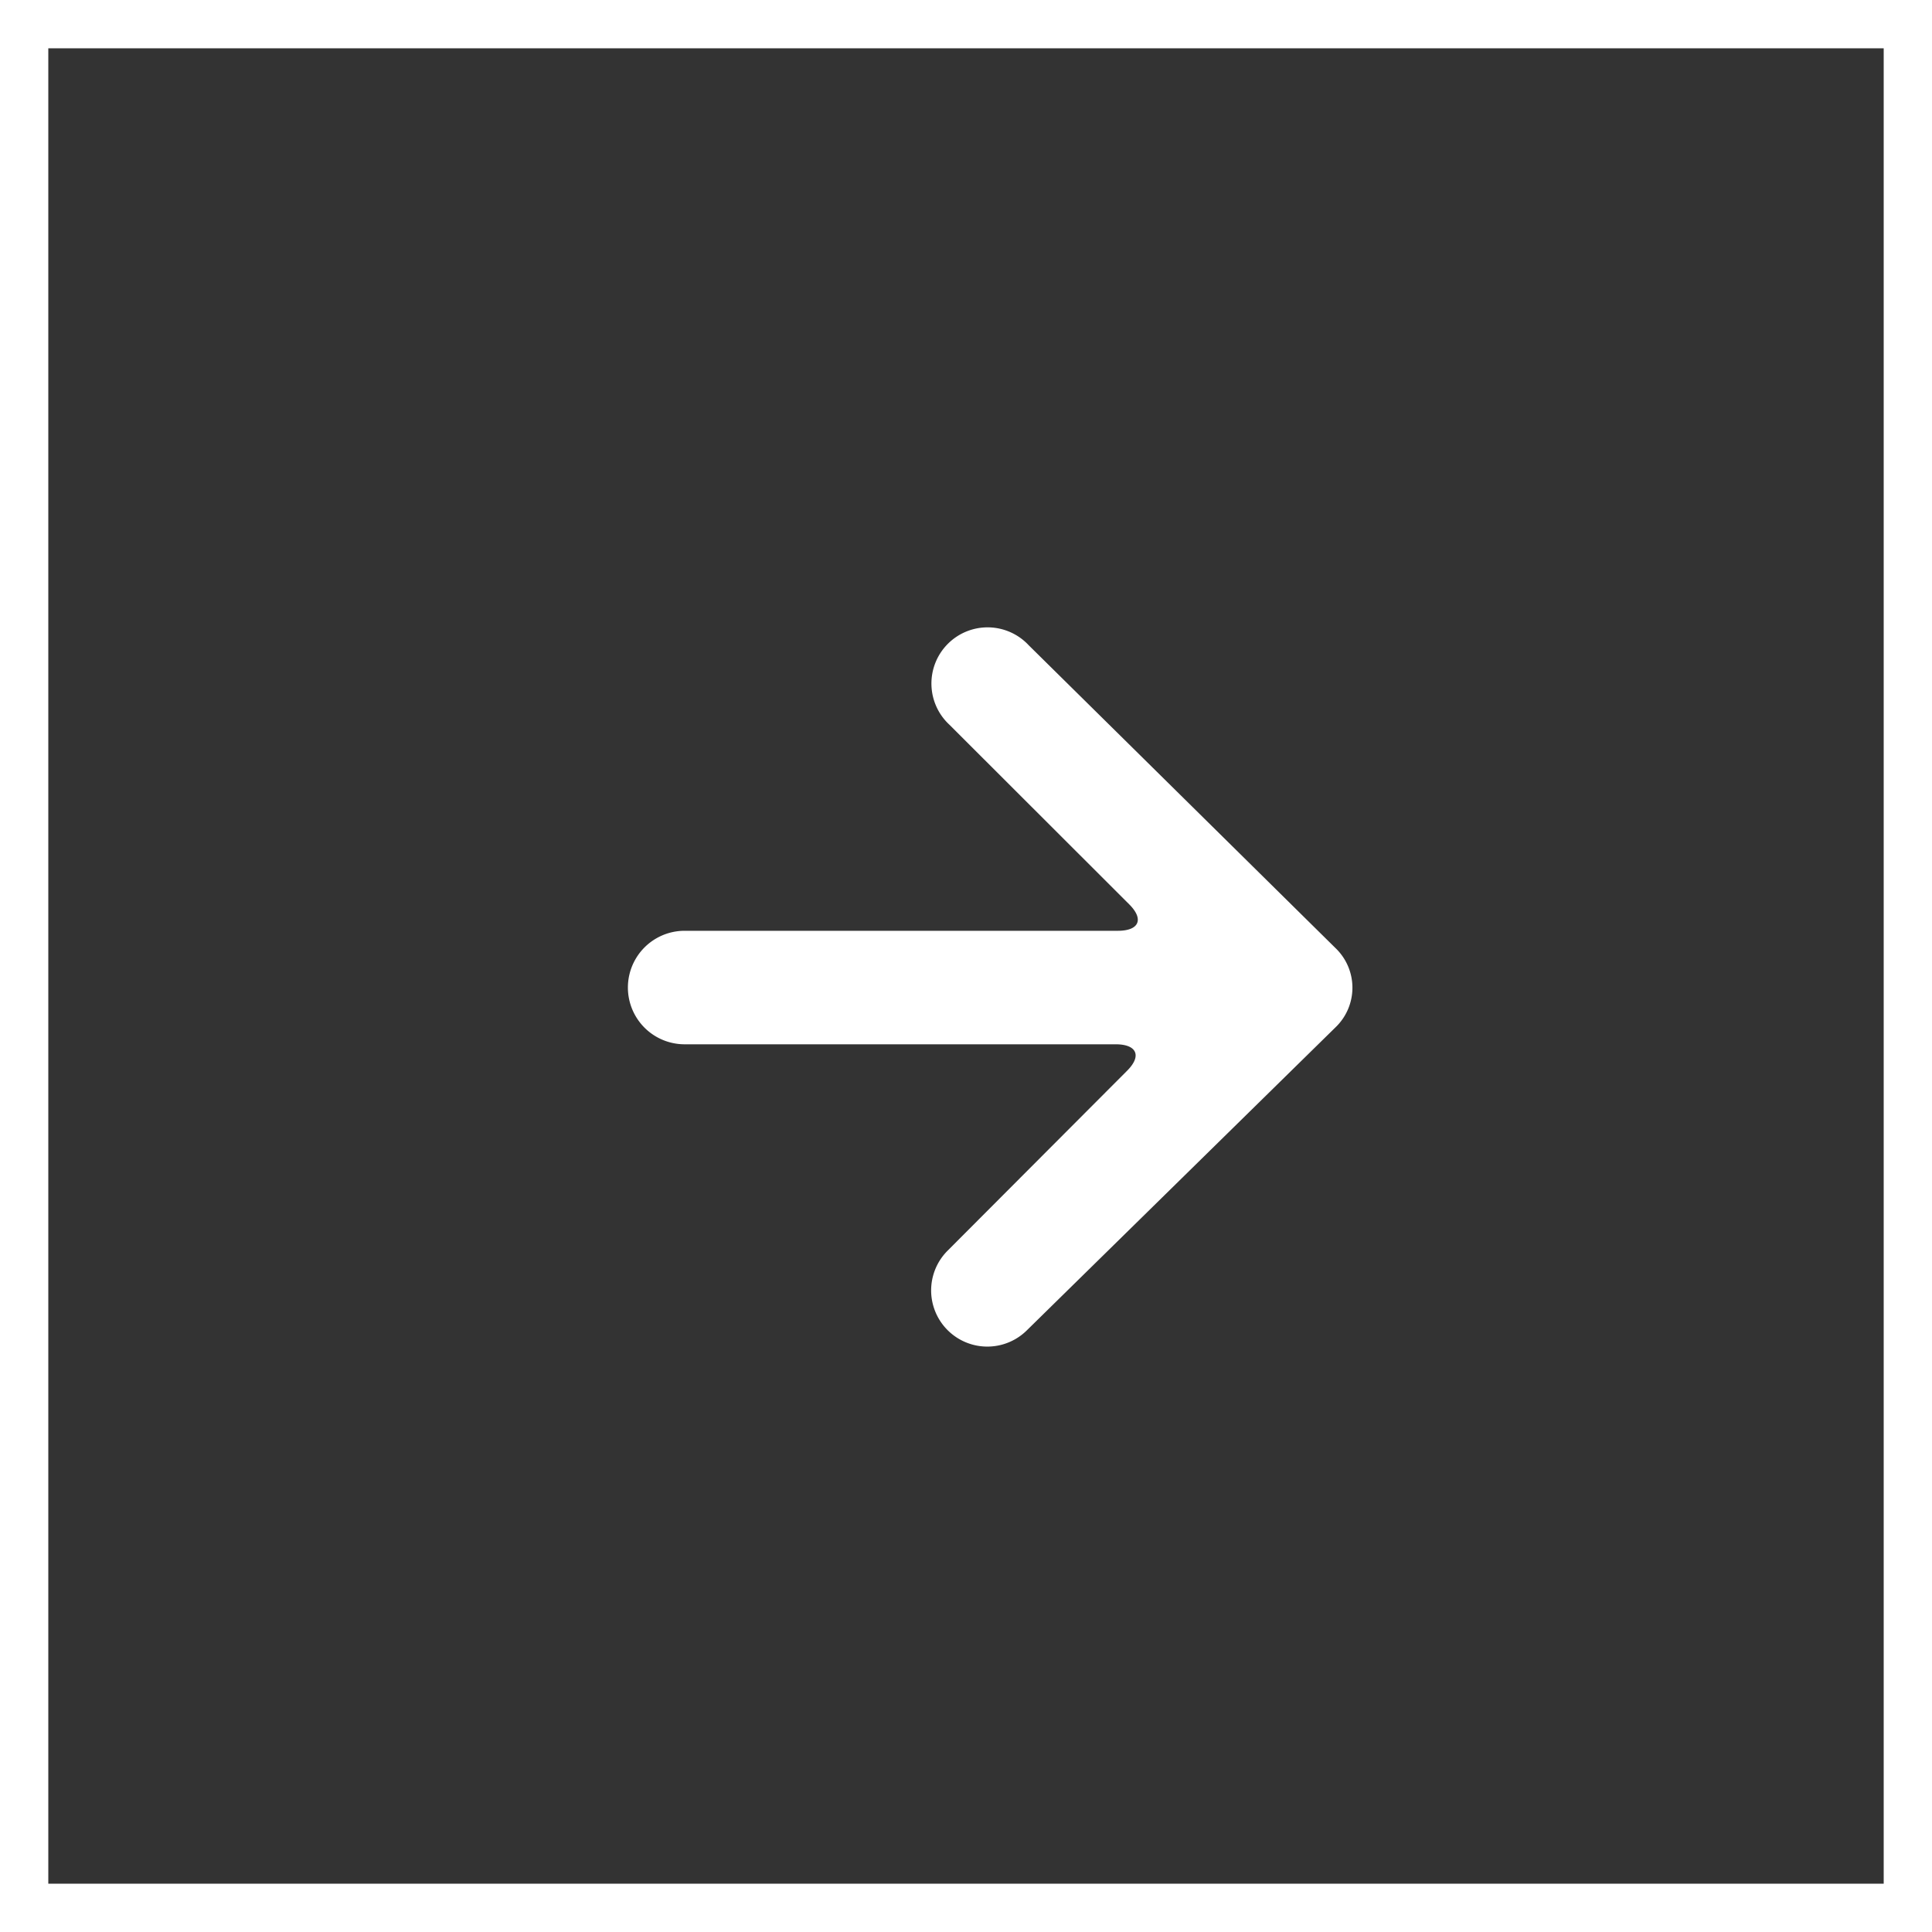 <svg xmlns="http://www.w3.org/2000/svg" viewBox="13837 869 40 40">
  <rect x="13837" y="869" width="40" height="40" fill="#333333" stroke="none"/>
  <defs>
    <style>
      .cls-1 {
        fill: none;
        stroke: #fff;
      }

      .cls-2 {
        fill: #fff;
      }
    </style>
  </defs>
  <g id="Group_1860" data-name="Group 1860" transform="translate(12540 -33)">
    <path id="Path_1710" data-name="Path 1710" class="cls-1" d="M.5.5h39v39H.5Z" transform="translate(1297 902)"/>
    <g id="Group_1326" data-name="Group 1326" transform="translate(1310 915.023)">
      <g id="Group_1325" data-name="Group 1325" transform="translate(0 -0.023)">
        <path id="Path_1588" data-name="Path 1588" class="cls-2" d="M14.648,8.249a1.136,1.136,0,0,0,0-1.645L8.3.338A1.163,1.163,0,1,0,6.658,1.983L10.379,5.7c.313.313.2.548-.235.548H1.175a1.175,1.175,0,0,0,0,2.35H10.1c.431,0,.548.235.235.548L6.619,12.871a1.163,1.163,0,1,0,1.645,1.645Z" transform="translate(0 0.023)"/>
      </g>
    </g>
  </g>
</svg>
